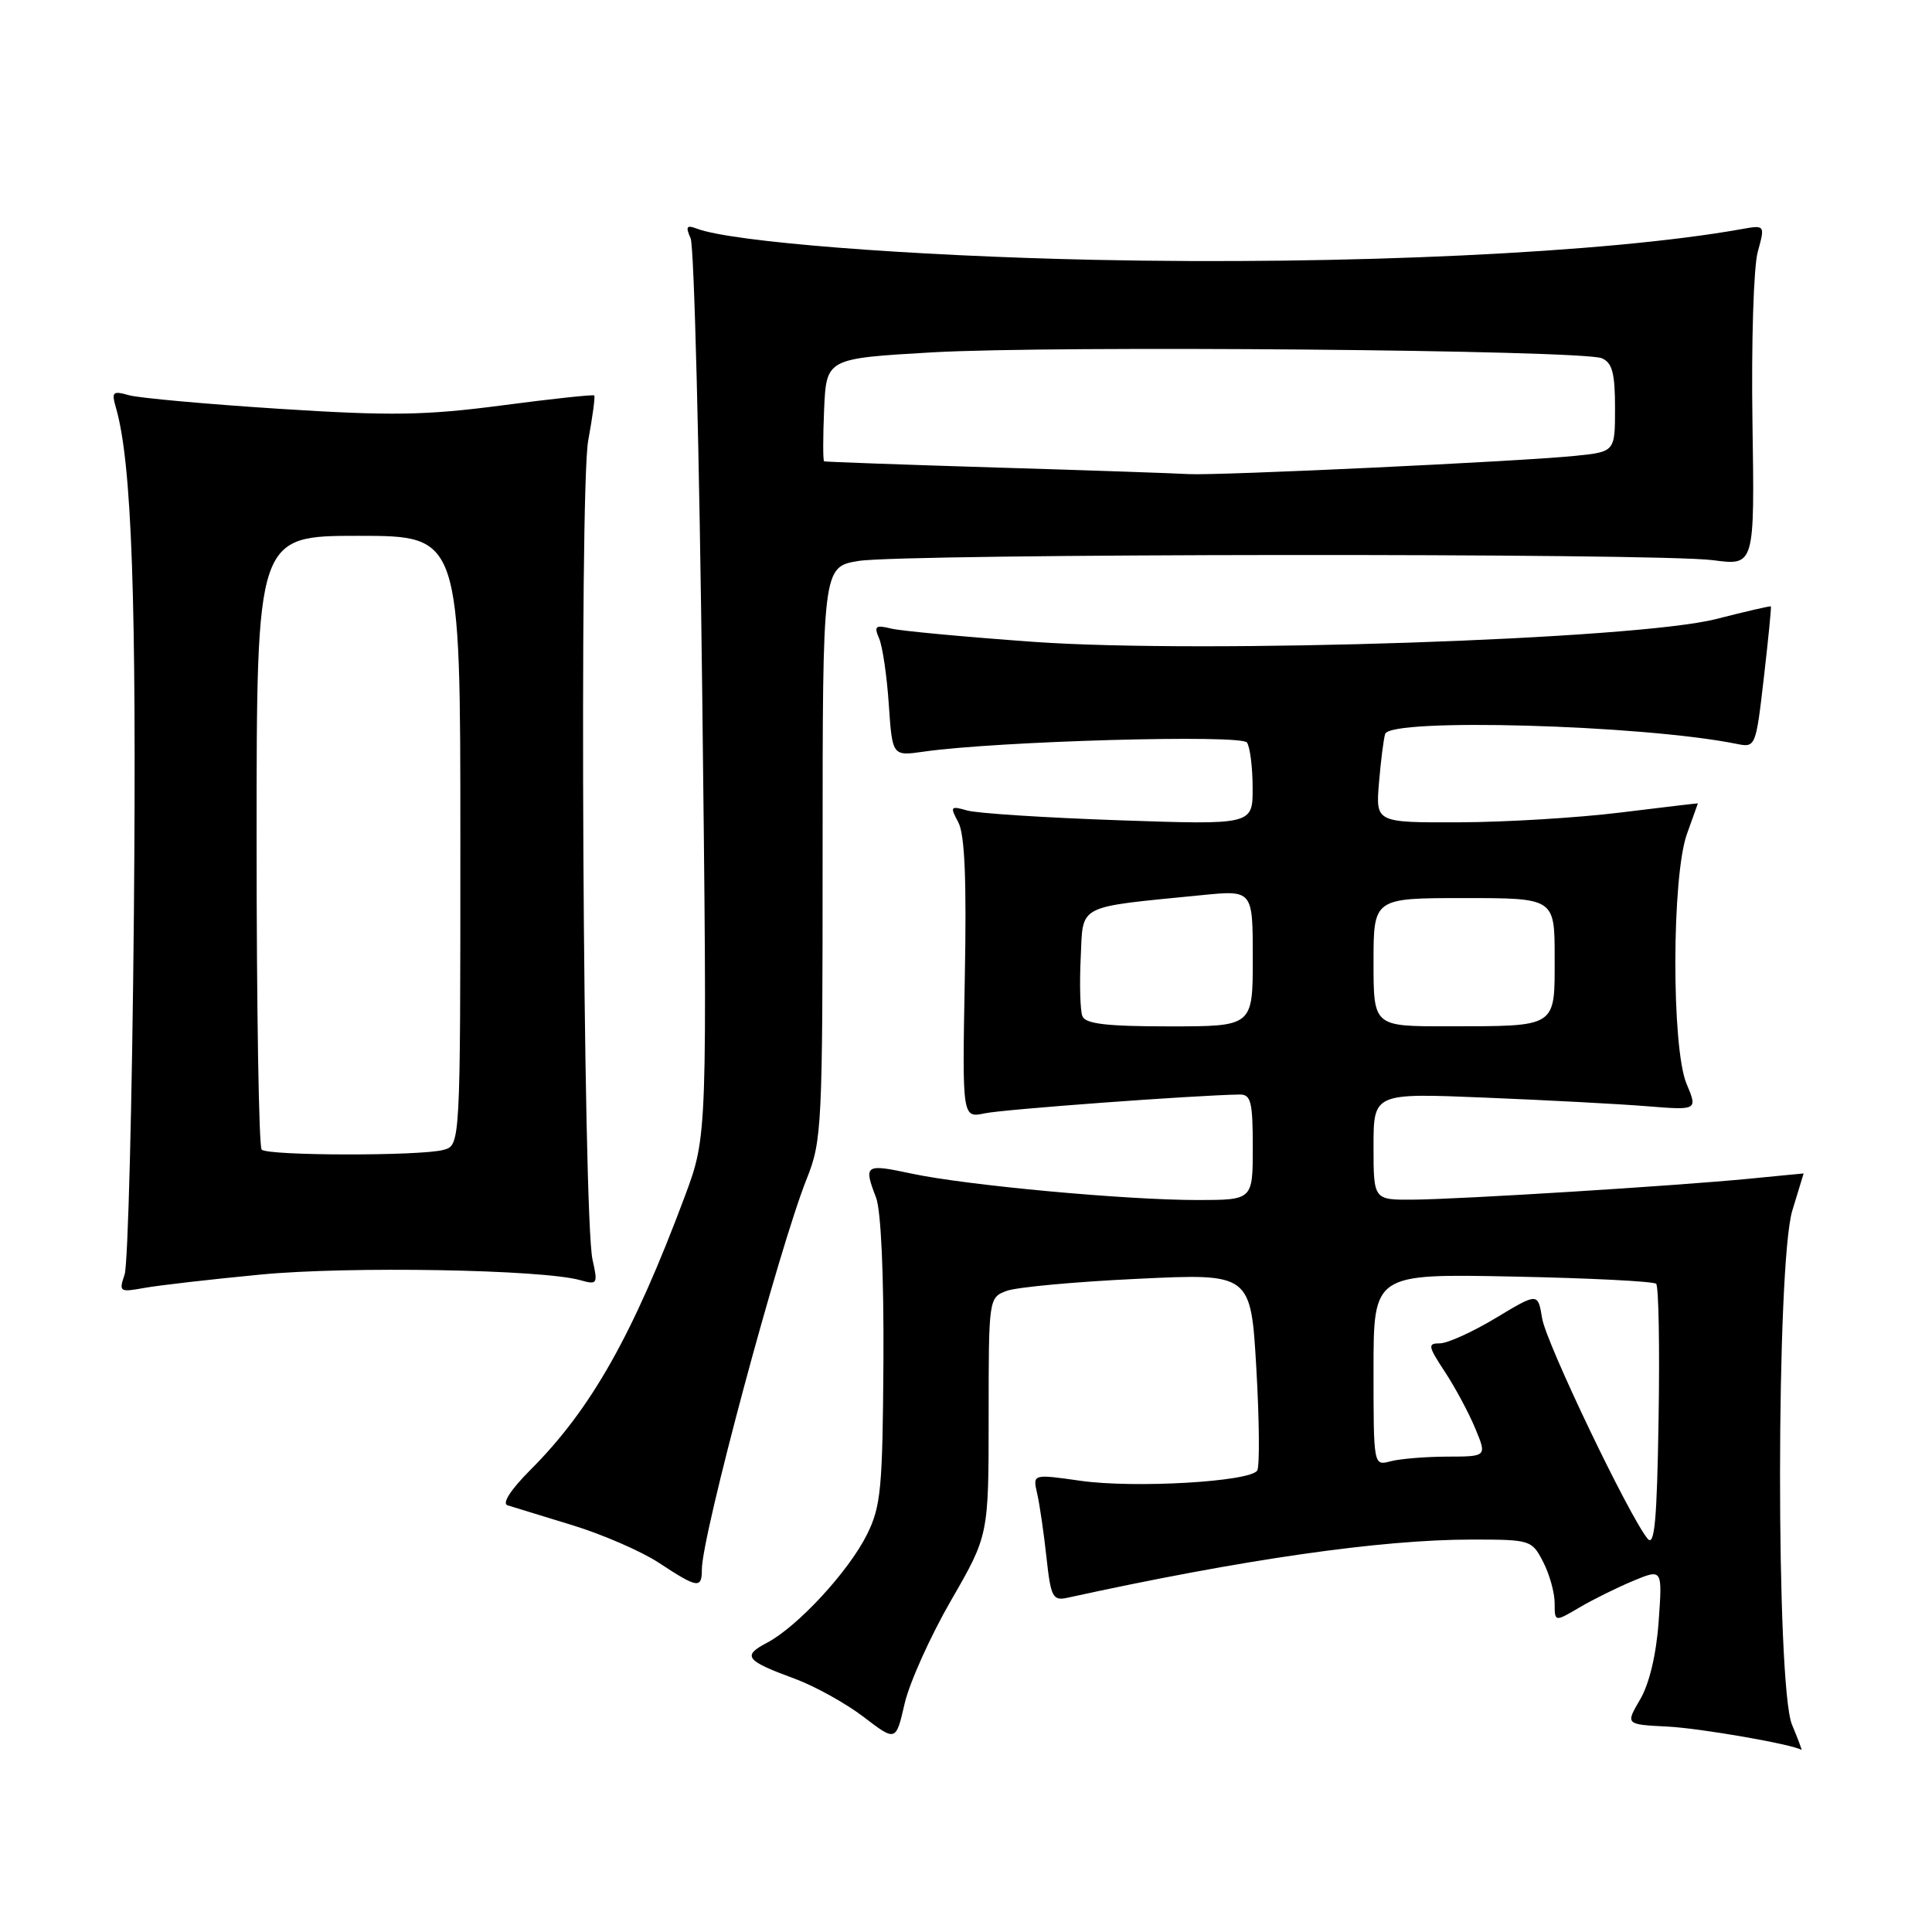 <?xml version="1.0" encoding="UTF-8" standalone="no"?>
<!DOCTYPE svg PUBLIC "-//W3C//DTD SVG 1.1//EN" "http://www.w3.org/Graphics/SVG/1.1/DTD/svg11.dtd" >
<svg xmlns="http://www.w3.org/2000/svg" xmlns:xlink="http://www.w3.org/1999/xlink" version="1.1" viewBox="0 0 256 256">
 <g >
 <path fill="currentColor"
d=" M 237.45 228.53 C 235.31 223.42 235.35 167.47 237.49 160.41 C 238.31 157.71 238.98 155.50 238.99 155.49 C 239.00 155.48 235.74 155.80 231.75 156.19 C 221.83 157.15 193.67 158.90 187.25 158.96 C 182.00 159.00 182.00 159.00 182.00 151.92 C 182.00 144.83 182.00 144.83 196.75 145.44 C 204.86 145.77 214.53 146.28 218.22 146.58 C 224.95 147.12 224.95 147.12 223.47 143.59 C 221.47 138.79 221.51 116.12 223.53 110.50 C 224.32 108.30 224.98 106.48 224.98 106.45 C 224.99 106.42 220.39 106.97 214.75 107.66 C 209.11 108.36 199.50 108.94 193.40 108.96 C 182.29 109.00 182.29 109.00 182.72 103.75 C 182.96 100.86 183.33 97.94 183.54 97.25 C 184.22 95.10 217.64 96.05 230.07 98.56 C 232.63 99.08 232.65 99.03 233.72 89.79 C 234.31 84.68 234.73 80.43 234.65 80.35 C 234.57 80.27 231.29 81.03 227.37 82.03 C 216.76 84.74 159.58 86.65 136.98 85.05 C 127.92 84.40 119.41 83.61 118.09 83.29 C 116.01 82.78 115.78 82.96 116.49 84.60 C 116.94 85.65 117.52 89.58 117.77 93.34 C 118.24 100.19 118.24 100.19 122.37 99.60 C 132.11 98.20 164.51 97.29 165.23 98.39 C 165.64 99.00 165.98 101.71 165.98 104.40 C 166.00 109.30 166.00 109.30 148.25 108.69 C 138.49 108.35 129.44 107.77 128.14 107.39 C 125.94 106.76 125.86 106.87 126.98 108.96 C 127.84 110.56 128.09 116.58 127.84 129.68 C 127.50 148.15 127.50 148.15 130.50 147.52 C 133.00 146.99 158.40 145.12 164.25 145.03 C 165.75 145.00 166.00 145.99 166.00 152.00 C 166.00 159.00 166.00 159.00 158.75 159.01 C 149.24 159.02 128.02 157.06 120.75 155.50 C 114.62 154.19 114.41 154.33 116.08 158.68 C 116.74 160.39 117.12 168.93 117.06 180.35 C 116.95 197.29 116.73 199.61 114.87 203.35 C 112.42 208.25 105.68 215.54 101.64 217.67 C 98.30 219.42 98.78 220.04 105.31 222.44 C 107.96 223.42 112.06 225.69 114.42 227.49 C 118.71 230.77 118.71 230.77 119.87 225.73 C 120.51 222.96 123.28 216.81 126.02 212.06 C 131.00 203.43 131.00 203.43 131.00 187.69 C 131.00 172.09 131.02 171.94 133.35 171.06 C 134.64 170.56 142.46 169.84 150.72 169.45 C 165.74 168.73 165.74 168.73 166.47 181.30 C 166.87 188.22 166.92 194.31 166.59 194.85 C 165.67 196.34 150.29 197.23 143.16 196.21 C 136.83 195.31 136.83 195.31 137.43 197.90 C 137.76 199.33 138.31 203.13 138.66 206.34 C 139.23 211.61 139.50 212.13 141.40 211.72 C 164.65 206.63 182.92 204.00 195.03 204.00 C 202.79 204.00 202.98 204.06 204.47 206.95 C 205.31 208.57 206.00 211.03 206.00 212.42 C 206.00 214.93 206.00 214.93 209.25 213.02 C 211.04 211.96 214.25 210.37 216.39 209.48 C 220.28 207.86 220.28 207.86 219.78 214.86 C 219.47 219.22 218.54 223.12 217.33 225.18 C 215.38 228.50 215.38 228.50 220.94 228.78 C 225.26 228.99 237.58 231.14 238.70 231.87 C 238.81 231.94 238.25 230.44 237.45 228.53 Z  M 93.00 207.96 C 93.00 203.46 103.22 165.39 106.89 156.21 C 108.91 151.16 109.00 149.27 109.00 113.02 C 109.00 75.12 109.00 75.12 113.75 74.33 C 119.75 73.34 219.59 73.25 227.00 74.23 C 232.50 74.96 232.50 74.96 232.21 55.96 C 232.05 45.49 232.36 35.36 232.91 33.38 C 233.89 29.80 233.89 29.80 230.70 30.37 C 213.12 33.51 178.51 35.14 145.00 34.43 C 120.40 33.90 96.92 32.06 92.32 30.29 C 90.97 29.78 90.82 30.02 91.51 31.58 C 91.98 32.63 92.67 59.83 93.05 92.00 C 93.73 150.50 93.73 150.50 90.75 158.50 C 83.88 176.88 78.33 186.72 70.28 194.77 C 67.68 197.37 66.49 199.22 67.25 199.46 C 67.94 199.68 71.78 200.86 75.79 202.08 C 79.80 203.30 84.97 205.55 87.29 207.07 C 92.44 210.46 93.00 210.55 93.00 207.96 Z  M 34.50 168.89 C 46.18 167.76 71.89 168.21 76.89 169.63 C 79.16 170.27 79.24 170.14 78.51 166.90 C 77.25 161.24 76.74 64.85 77.94 58.38 C 78.52 55.23 78.88 52.55 78.74 52.40 C 78.59 52.26 73.08 52.85 66.49 53.72 C 56.34 55.05 51.81 55.12 37.00 54.17 C 27.38 53.55 18.42 52.74 17.09 52.37 C 14.92 51.75 14.75 51.92 15.38 54.09 C 17.47 61.37 18.11 79.55 17.74 121.24 C 17.51 146.14 16.96 167.58 16.51 168.89 C 15.73 171.17 15.86 171.25 19.10 170.66 C 20.97 170.32 27.90 169.52 34.50 168.89 Z  M 218.32 203.89 C 215.88 200.94 204.86 177.94 204.34 174.68 C 203.78 171.28 203.78 171.28 198.20 174.64 C 195.13 176.49 191.80 178.00 190.79 178.00 C 189.15 178.00 189.21 178.36 191.44 181.75 C 192.80 183.81 194.61 187.19 195.47 189.25 C 197.03 193.00 197.03 193.00 191.76 193.01 C 188.87 193.02 185.49 193.30 184.25 193.63 C 182.00 194.23 182.00 194.22 182.00 181.51 C 182.00 168.78 182.00 168.78 200.42 169.15 C 210.55 169.35 219.11 169.78 219.45 170.11 C 219.78 170.44 219.93 178.50 219.77 188.01 C 219.56 201.44 219.24 204.99 218.32 203.89 Z  M 143.42 134.64 C 143.13 133.90 143.03 130.42 143.20 126.90 C 143.54 119.72 142.46 120.28 159.25 118.61 C 166.00 117.94 166.00 117.94 166.00 126.97 C 166.00 136.00 166.00 136.00 154.97 136.00 C 146.61 136.00 143.81 135.67 143.42 134.64 Z  M 182.00 127.50 C 182.00 119.00 182.00 119.00 194.00 119.00 C 206.00 119.00 206.00 119.00 206.00 126.88 C 206.00 136.26 206.46 135.97 191.75 135.99 C 182.00 136.00 182.00 136.00 182.00 127.50 Z  M 132.00 61.95 C 119.62 61.57 109.37 61.20 109.20 61.13 C 109.04 61.06 109.04 57.96 109.20 54.25 C 109.50 47.50 109.50 47.50 123.50 46.69 C 139.70 45.76 209.65 46.37 212.25 47.47 C 213.63 48.06 214.00 49.44 214.00 54.04 C 214.00 59.86 214.00 59.86 208.75 60.40 C 201.58 61.14 161.22 63.04 157.50 62.82 C 155.85 62.72 144.38 62.32 132.00 61.95 Z  M 34.67 152.33 C 34.30 151.97 34.00 133.52 34.00 111.33 C 34.00 71.00 34.00 71.00 47.50 71.00 C 61.00 71.00 61.00 71.00 61.00 111.38 C 61.00 151.77 61.00 151.77 58.75 152.37 C 55.68 153.19 35.50 153.16 34.67 152.33 Z "/>
</g>
</svg>